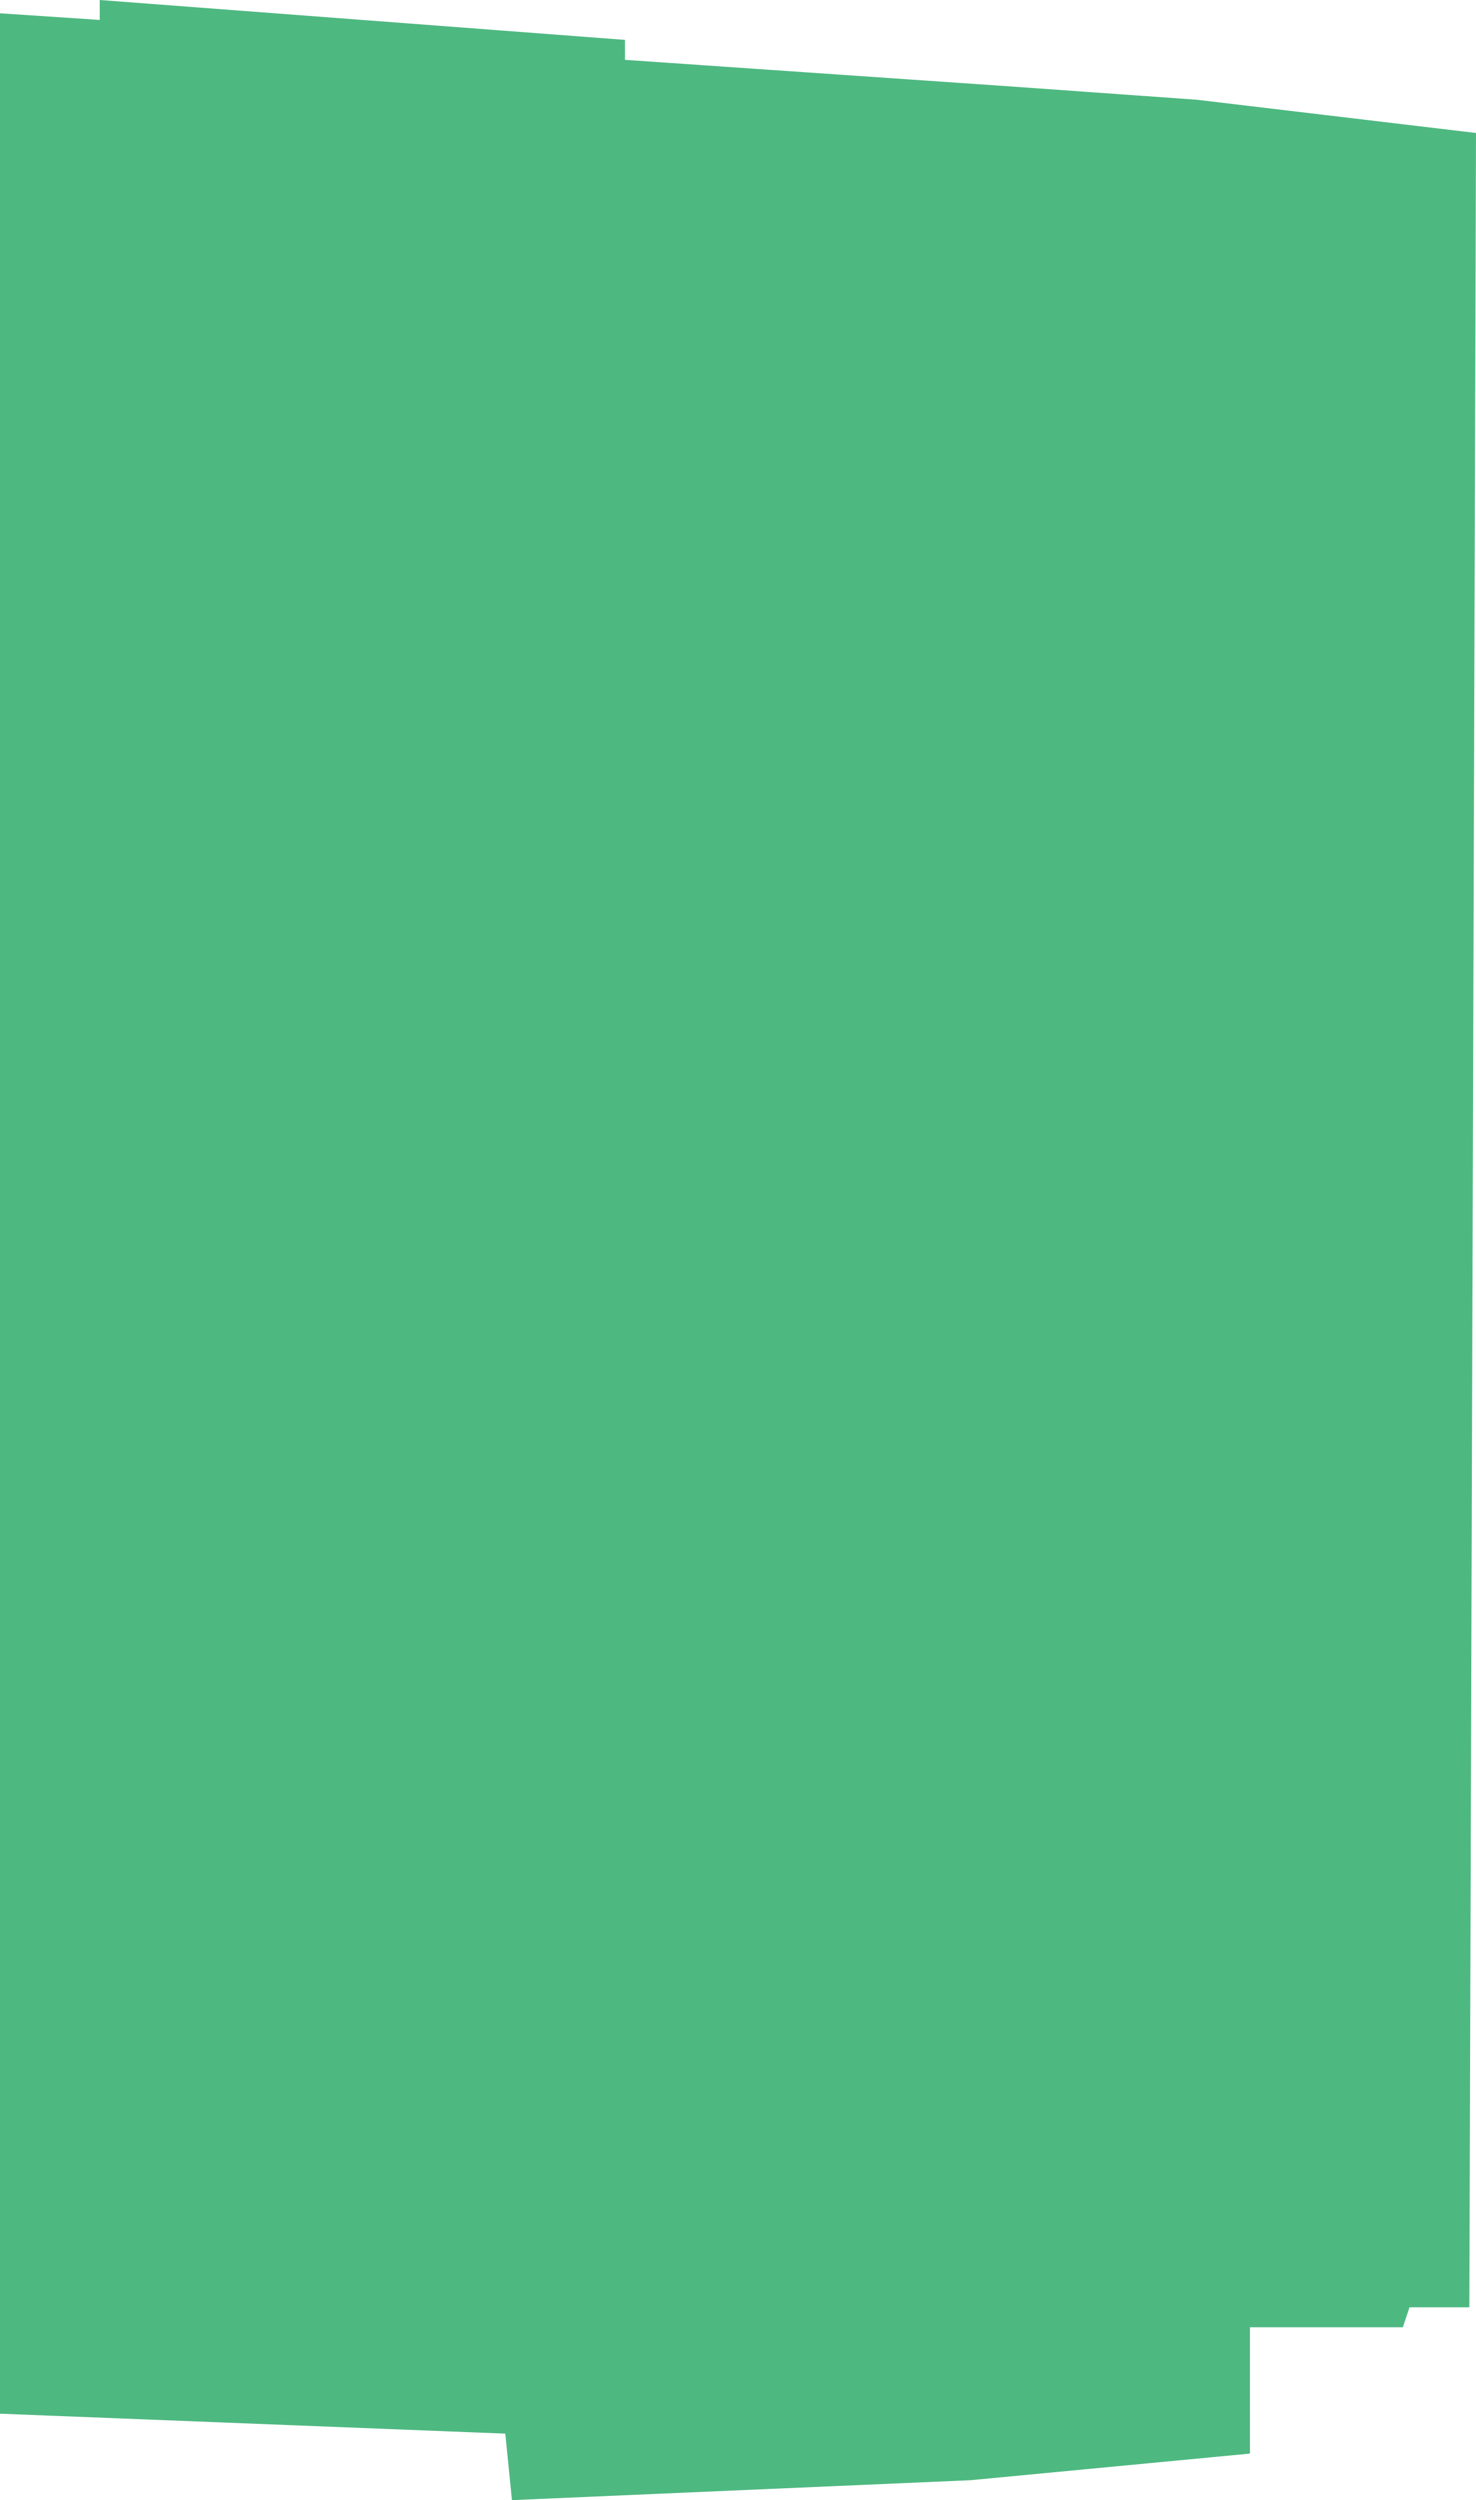 <svg xmlns="http://www.w3.org/2000/svg" width="222" height="376" viewBox="0 0 222 376">
<defs>
    <style>
      .cls-1 {
        fill: #22a662;
        fill-rule: evenodd;
        opacity: 0.8;
      }
    </style>
  </defs>
  <path class="cls-1" d="M618,501l1-327-42-5-28-2-58-4v-3l-79-6v3l-15-1V517l76,3,1,10,69-3,42-4V504h23l1-3h9Z" transform="translate(-397 -154)"/>
</svg>
